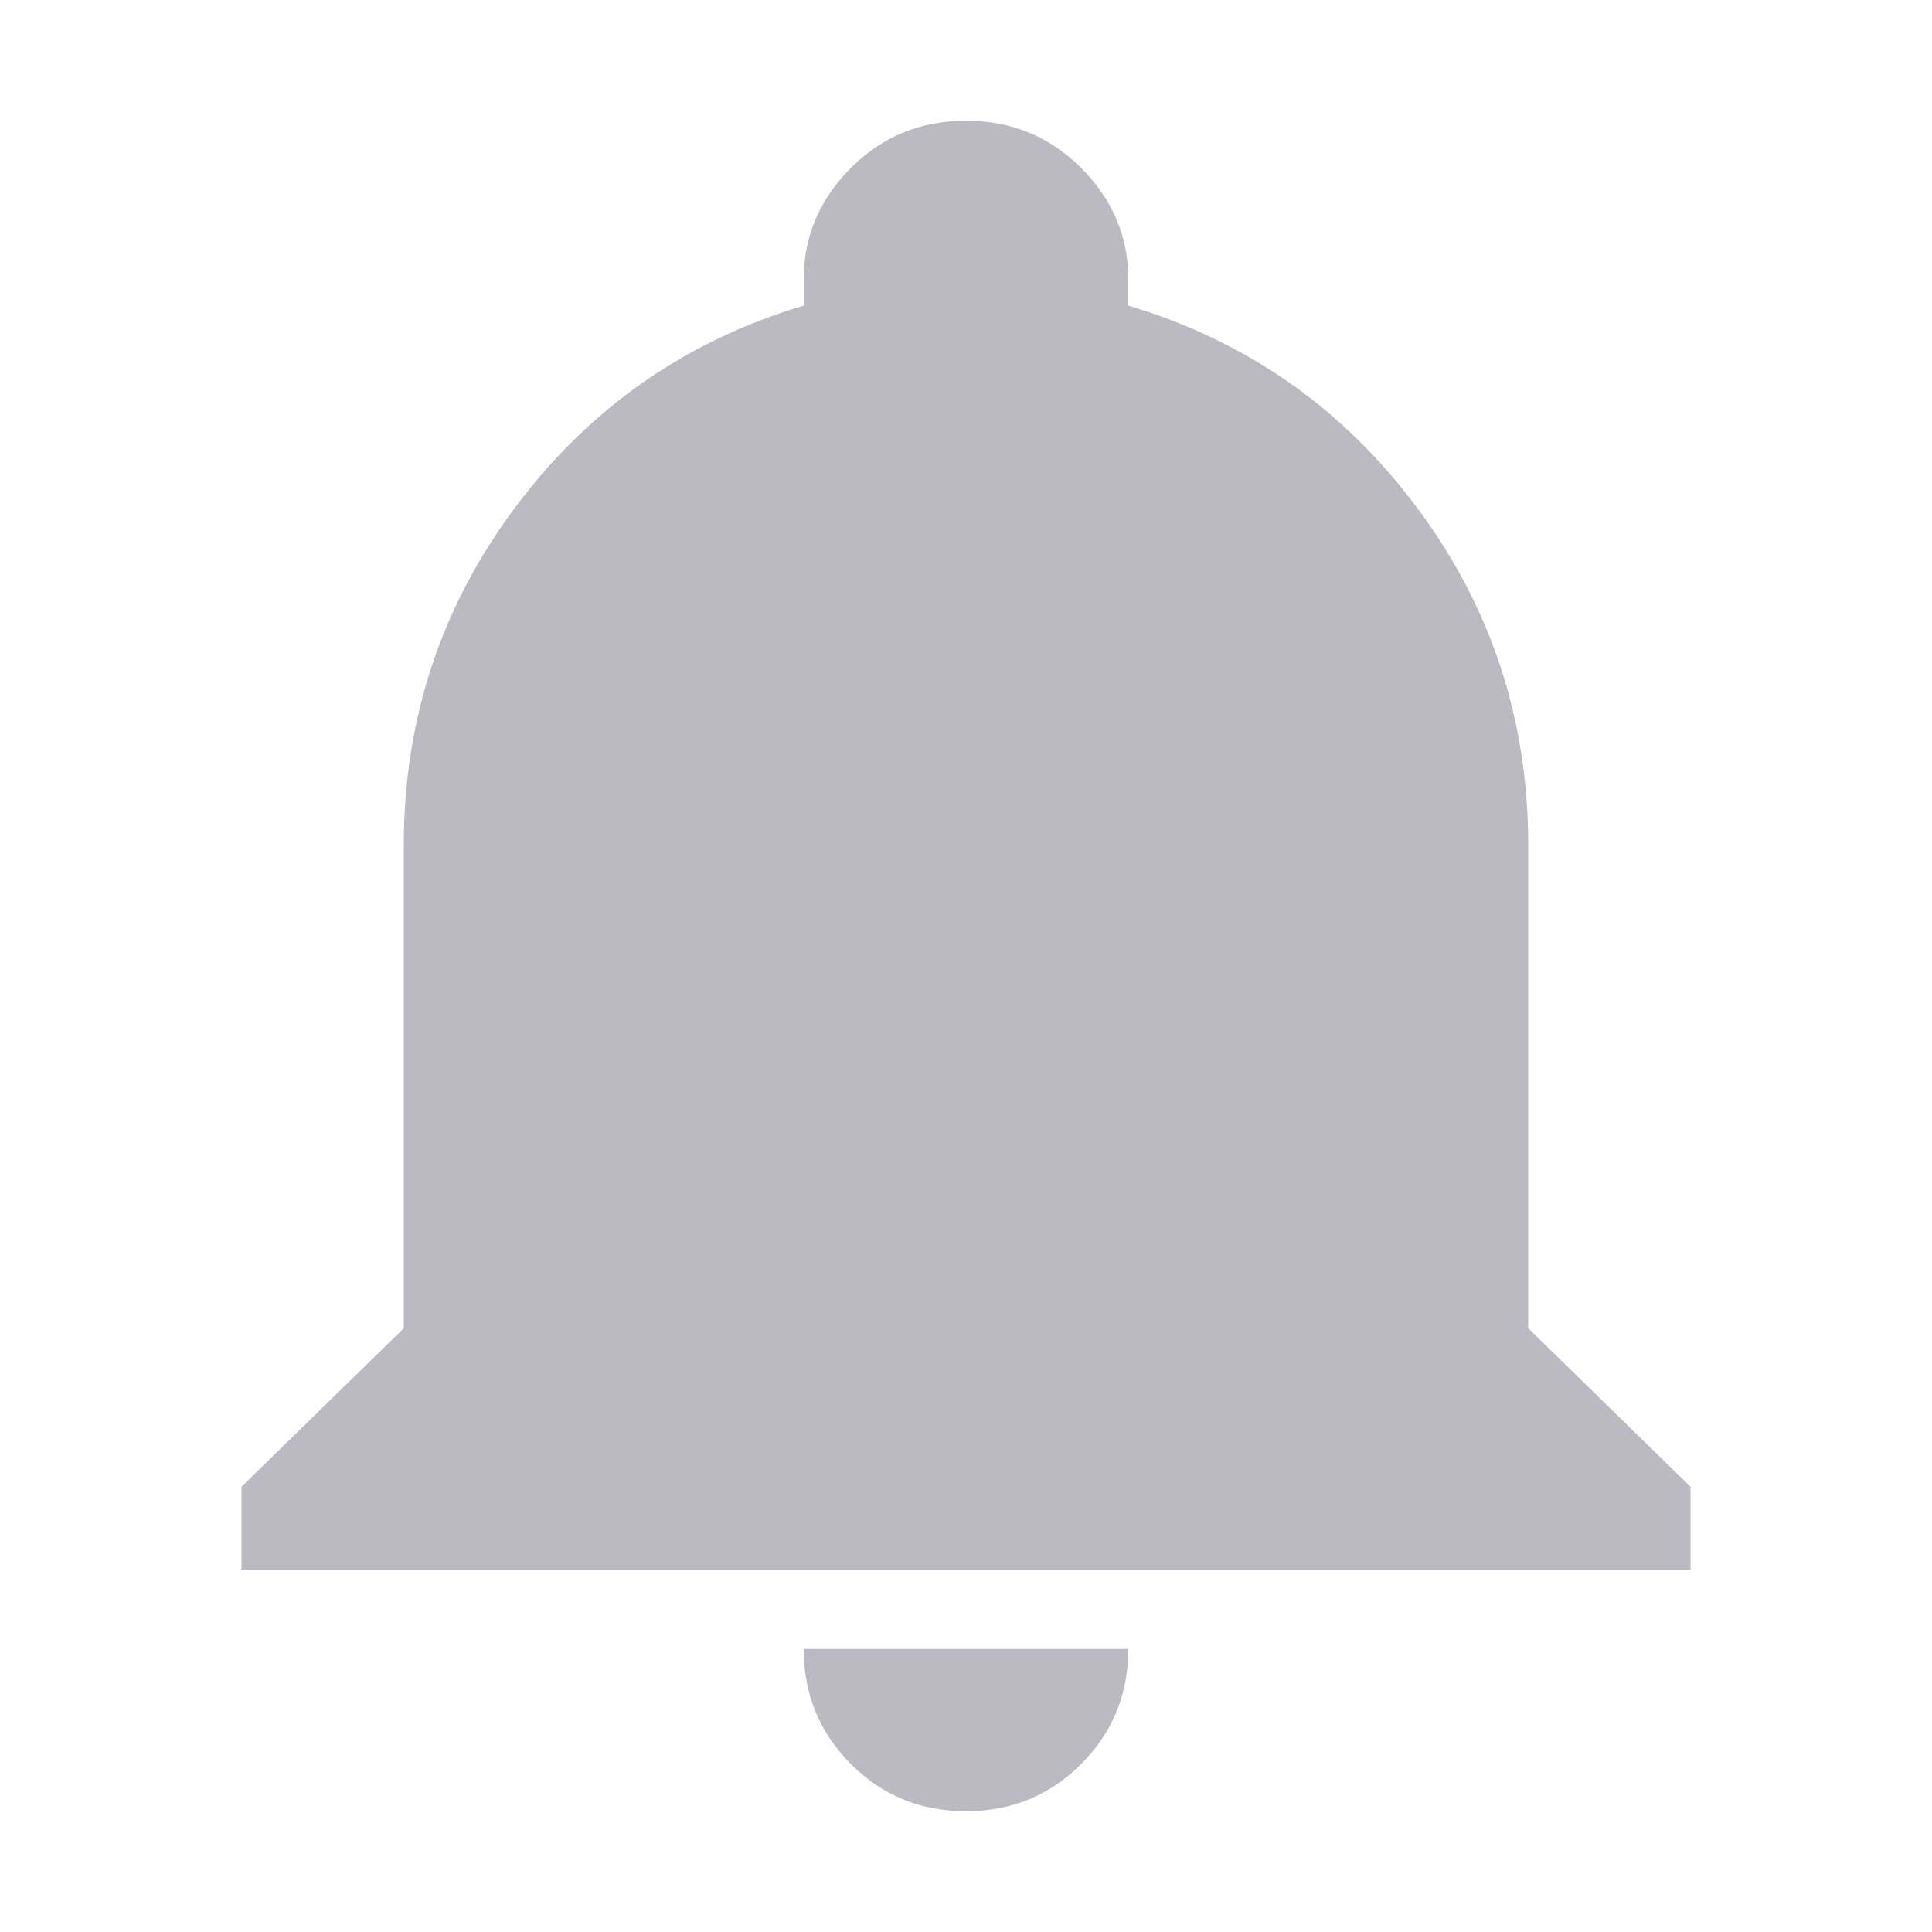 <svg width="30" height="30" viewBox="0 0 30 30" fill="none" xmlns="http://www.w3.org/2000/svg">
<path d="M17.52 25.605C17.52 26.309 17.276 26.904 16.787 27.393C16.299 27.881 15.703 28.125 15 28.125C14.297 28.125 13.701 27.881 13.213 27.393C12.725 26.904 12.48 26.309 12.48 25.605H17.52ZM26.25 23.086V24.375H3.75V23.086L6.27 20.625V13.125C6.27 11.172 6.846 9.424 7.998 7.881C9.15 6.338 10.644 5.293 12.48 4.746V4.336C12.48 3.672 12.725 3.096 13.213 2.607C13.701 2.119 14.297 1.875 15 1.875C15.703 1.875 16.299 2.119 16.787 2.607C17.276 3.096 17.52 3.672 17.52 4.336V4.746C19.356 5.293 20.85 6.338 22.002 7.881C23.154 9.424 23.73 11.172 23.73 13.125V20.625L26.25 23.086Z" fill="#BBBAC3"/>
</svg>
